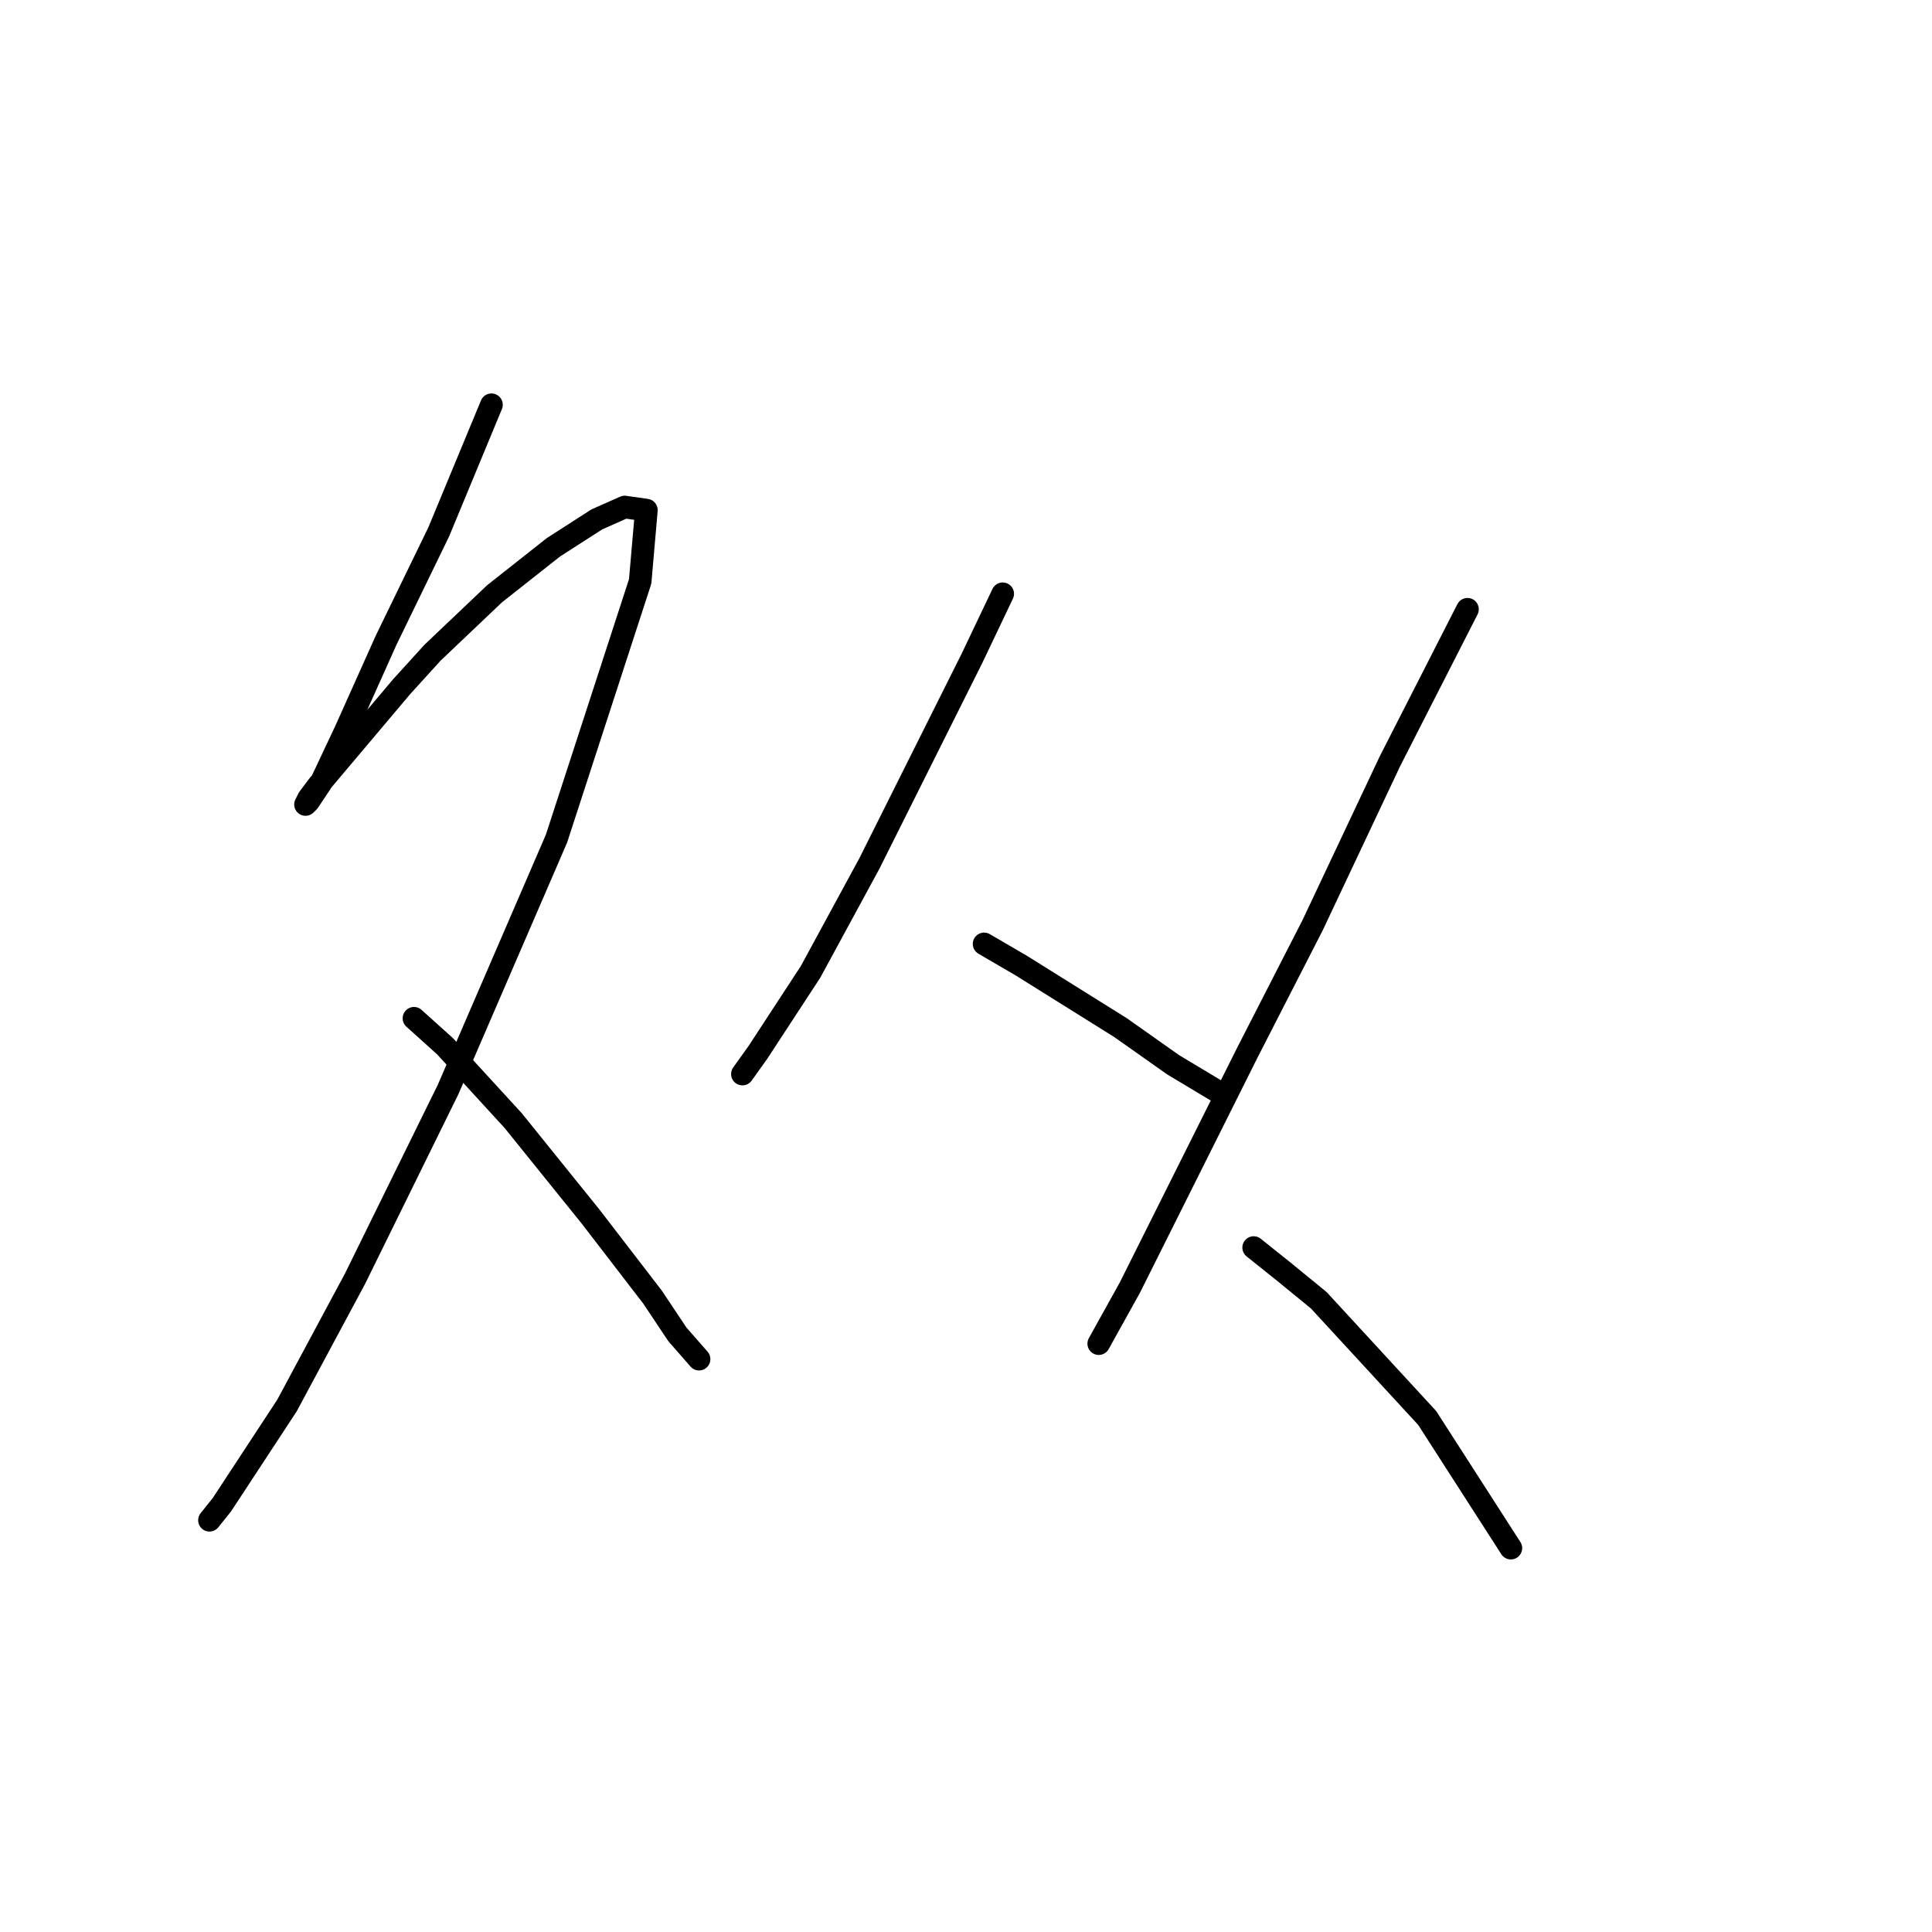 <?xml version="1.0" standalone="no"?>
    <svg width="256" height="256" xmlns="http://www.w3.org/2000/svg" version="1.1">
    <polyline stroke="black" stroke-width="3" stroke-linecap="round" fill="transparent" stroke-linejoin="round" points="65.119 53.635 58.139 70.468 51.159 84.838 45.822 96.745 42.537 103.724 40.895 106.188 40.484 106.598 40.895 105.777 42.127 104.135 53.212 90.997 57.318 86.48 65.529 78.68 73.33 72.521 79.078 68.826 82.773 67.184 85.647 67.594 84.826 77.037 73.741 111.115 59.371 144.371 47.053 169.416 38.021 186.249 29.399 199.387 27.757 201.44 27.757 201.44 " />
        <polyline stroke="black" stroke-width="3" stroke-linecap="round" fill="transparent" stroke-linejoin="round" points="54.854 134.928 58.96 138.623 67.993 148.477 78.257 161.204 86.468 171.879 89.753 176.806 92.627 180.091 92.627 180.091 " />
        <polyline stroke="black" stroke-width="3" stroke-linecap="round" fill="transparent" stroke-linejoin="round" points="132.863 78.68 128.757 87.302 115.208 114.399 107.407 128.769 100.428 139.444 98.375 142.318 98.375 142.318 " />
        <polyline stroke="black" stroke-width="3" stroke-linecap="round" fill="transparent" stroke-linejoin="round" points="130.399 125.074 135.326 127.948 148.465 136.159 155.444 141.086 161.603 144.781 161.603 144.781 " />
        <polyline stroke="black" stroke-width="3" stroke-linecap="round" fill="transparent" stroke-linejoin="round" points="194.448 80.732 184.184 100.85 173.92 122.611 165.298 139.444 156.676 156.688 149.696 170.647 145.591 178.038 145.591 178.038 " />
        <polyline stroke="black" stroke-width="3" stroke-linecap="round" fill="transparent" stroke-linejoin="round" points="166.119 165.31 170.225 168.595 174.741 172.29 189.111 187.891 200.196 205.135 200.196 205.135 " />
        </svg>